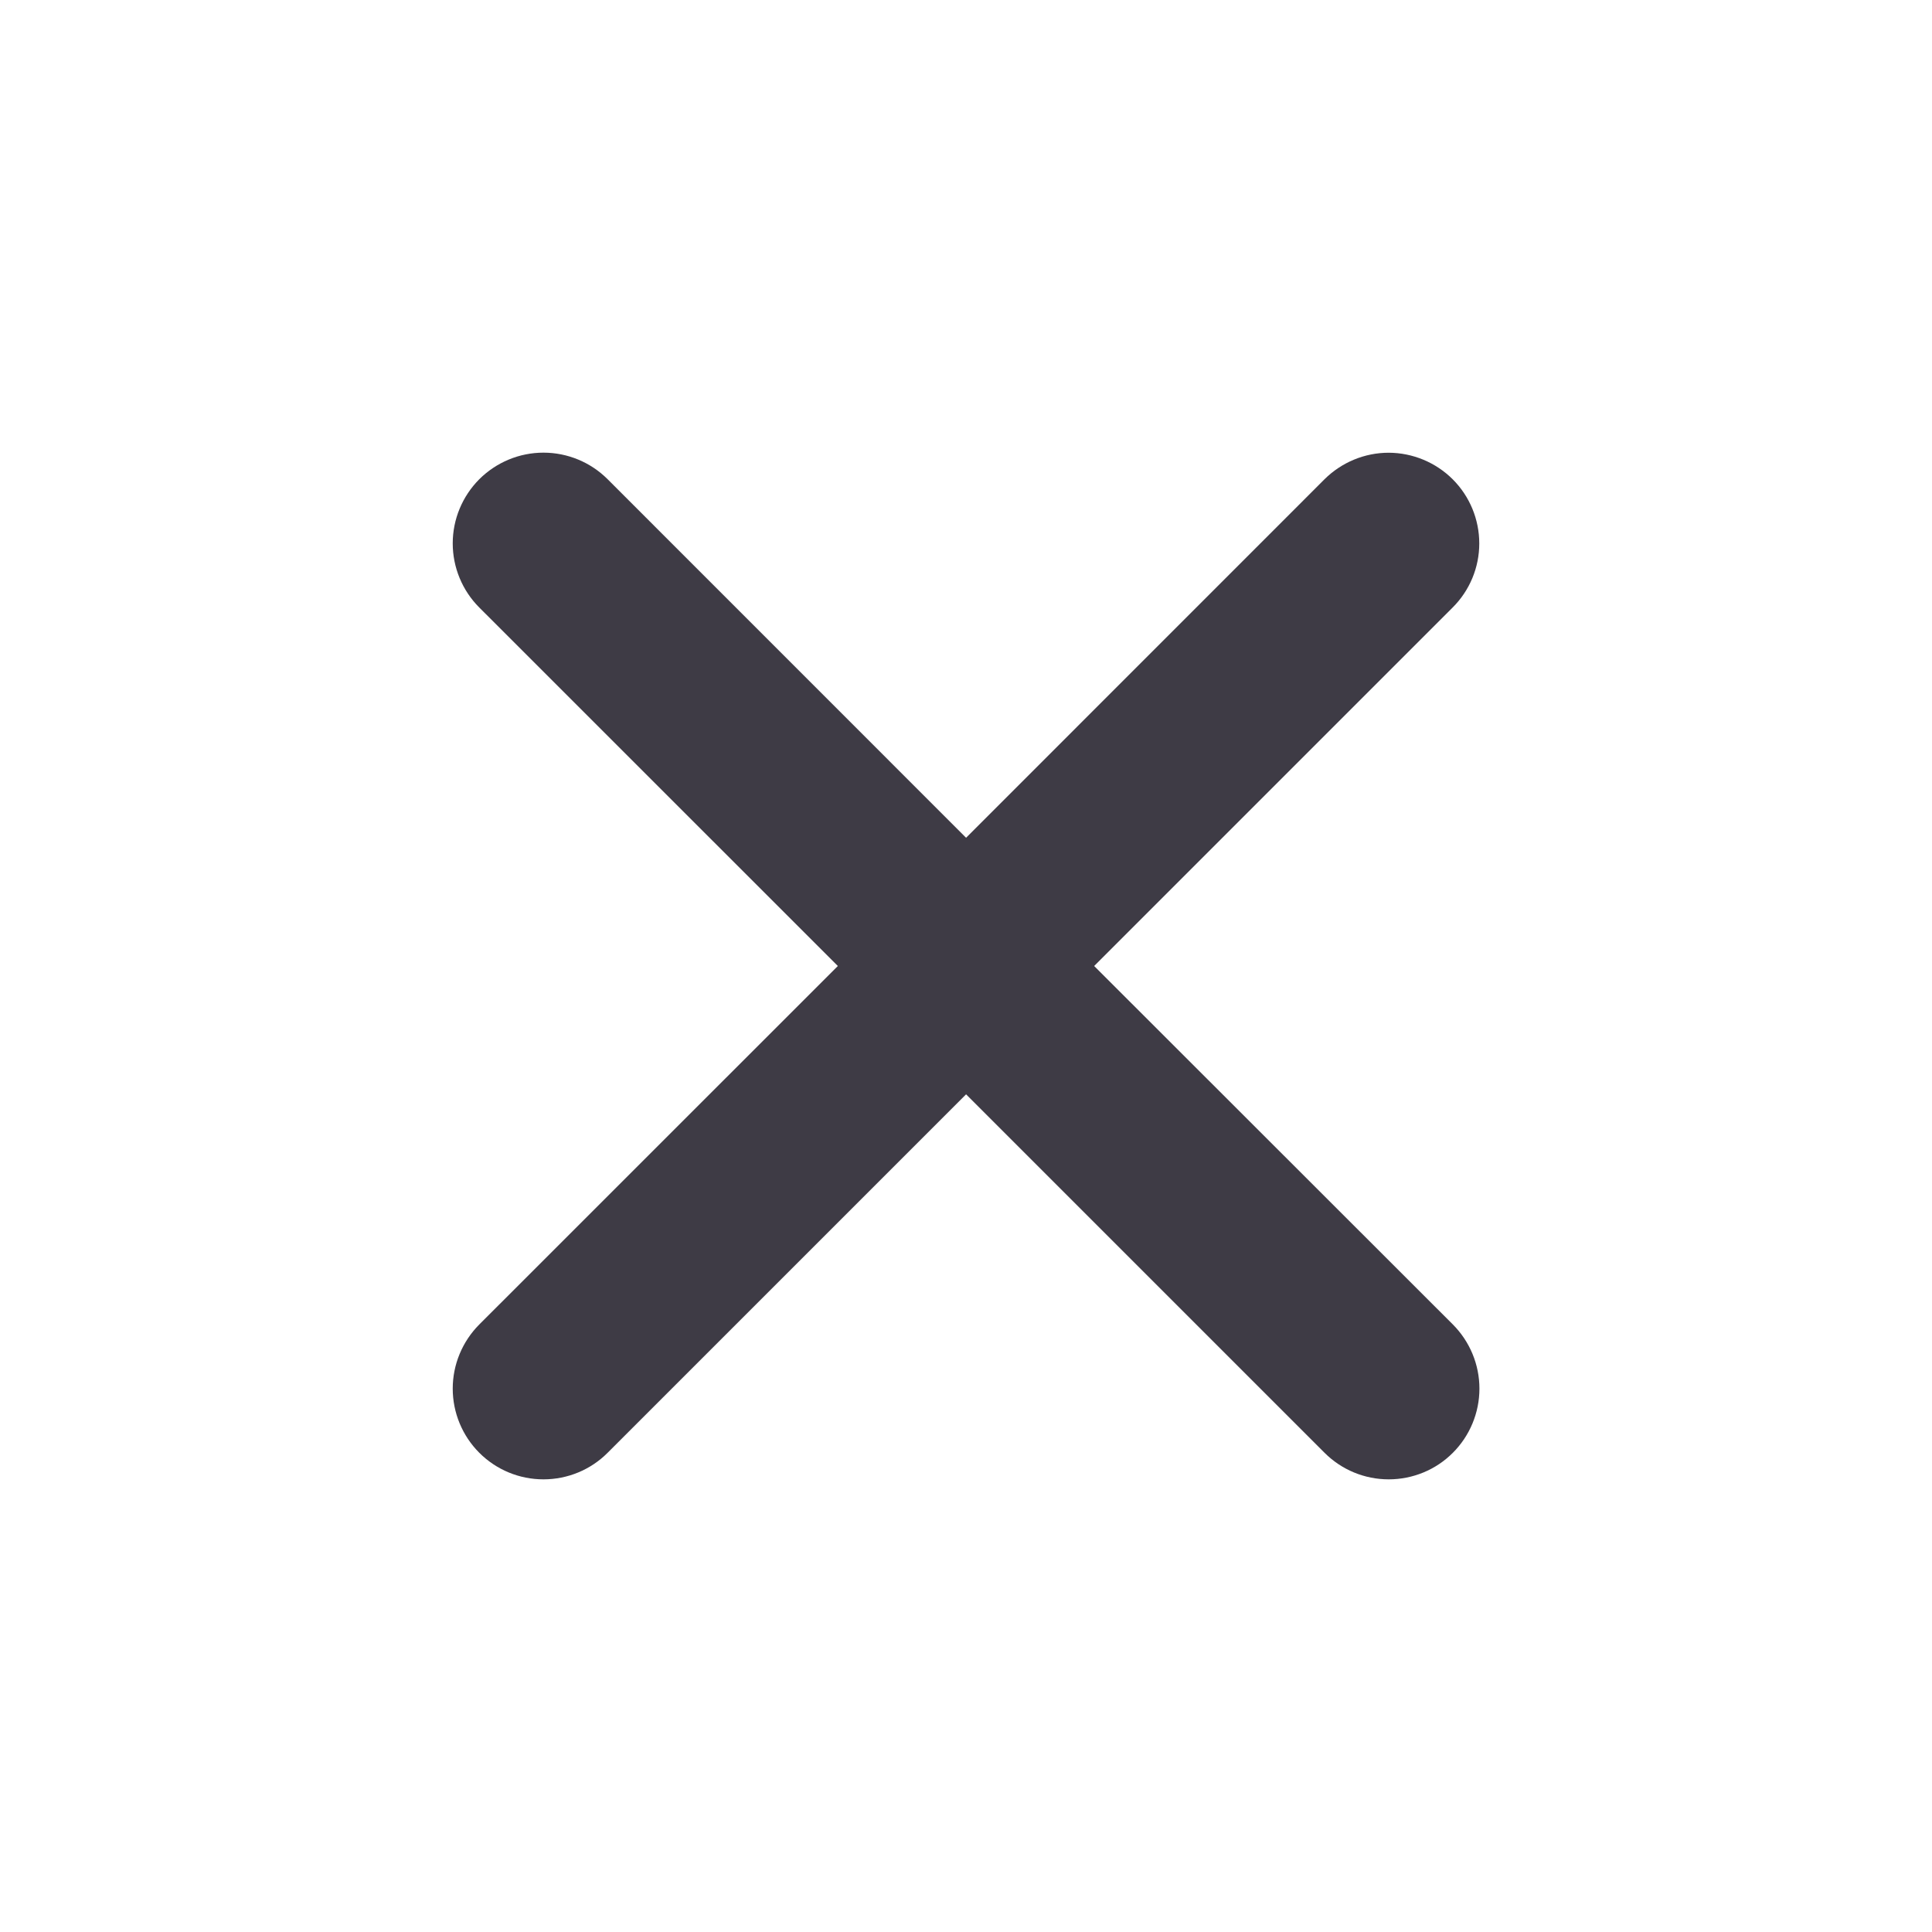 <svg width="24" height="24" viewBox="0 0 24 24" fill="none" xmlns="http://www.w3.org/2000/svg">
<path d="M13.592 12L18.045 7.547C18.257 7.336 18.376 7.05 18.376 6.751C18.376 6.453 18.258 6.166 18.047 5.955C17.836 5.744 17.549 5.625 17.251 5.624C16.952 5.624 16.666 5.743 16.454 5.953L12.001 10.407L7.548 5.953C7.337 5.742 7.05 5.623 6.751 5.623C6.452 5.623 6.166 5.742 5.954 5.953C5.743 6.165 5.624 6.451 5.624 6.75C5.624 7.049 5.743 7.336 5.954 7.547L10.408 12L5.954 16.453C5.743 16.665 5.624 16.951 5.624 17.25C5.624 17.549 5.743 17.836 5.954 18.047C6.166 18.259 6.452 18.377 6.751 18.377C7.05 18.377 7.337 18.259 7.548 18.047L12.001 13.594L16.454 18.047C16.666 18.259 16.952 18.377 17.251 18.377C17.55 18.377 17.837 18.259 18.048 18.047C18.259 17.836 18.378 17.549 18.378 17.25C18.378 16.951 18.259 16.665 18.048 16.453L13.592 12Z" fill="#3E3B45"/>
</svg>
